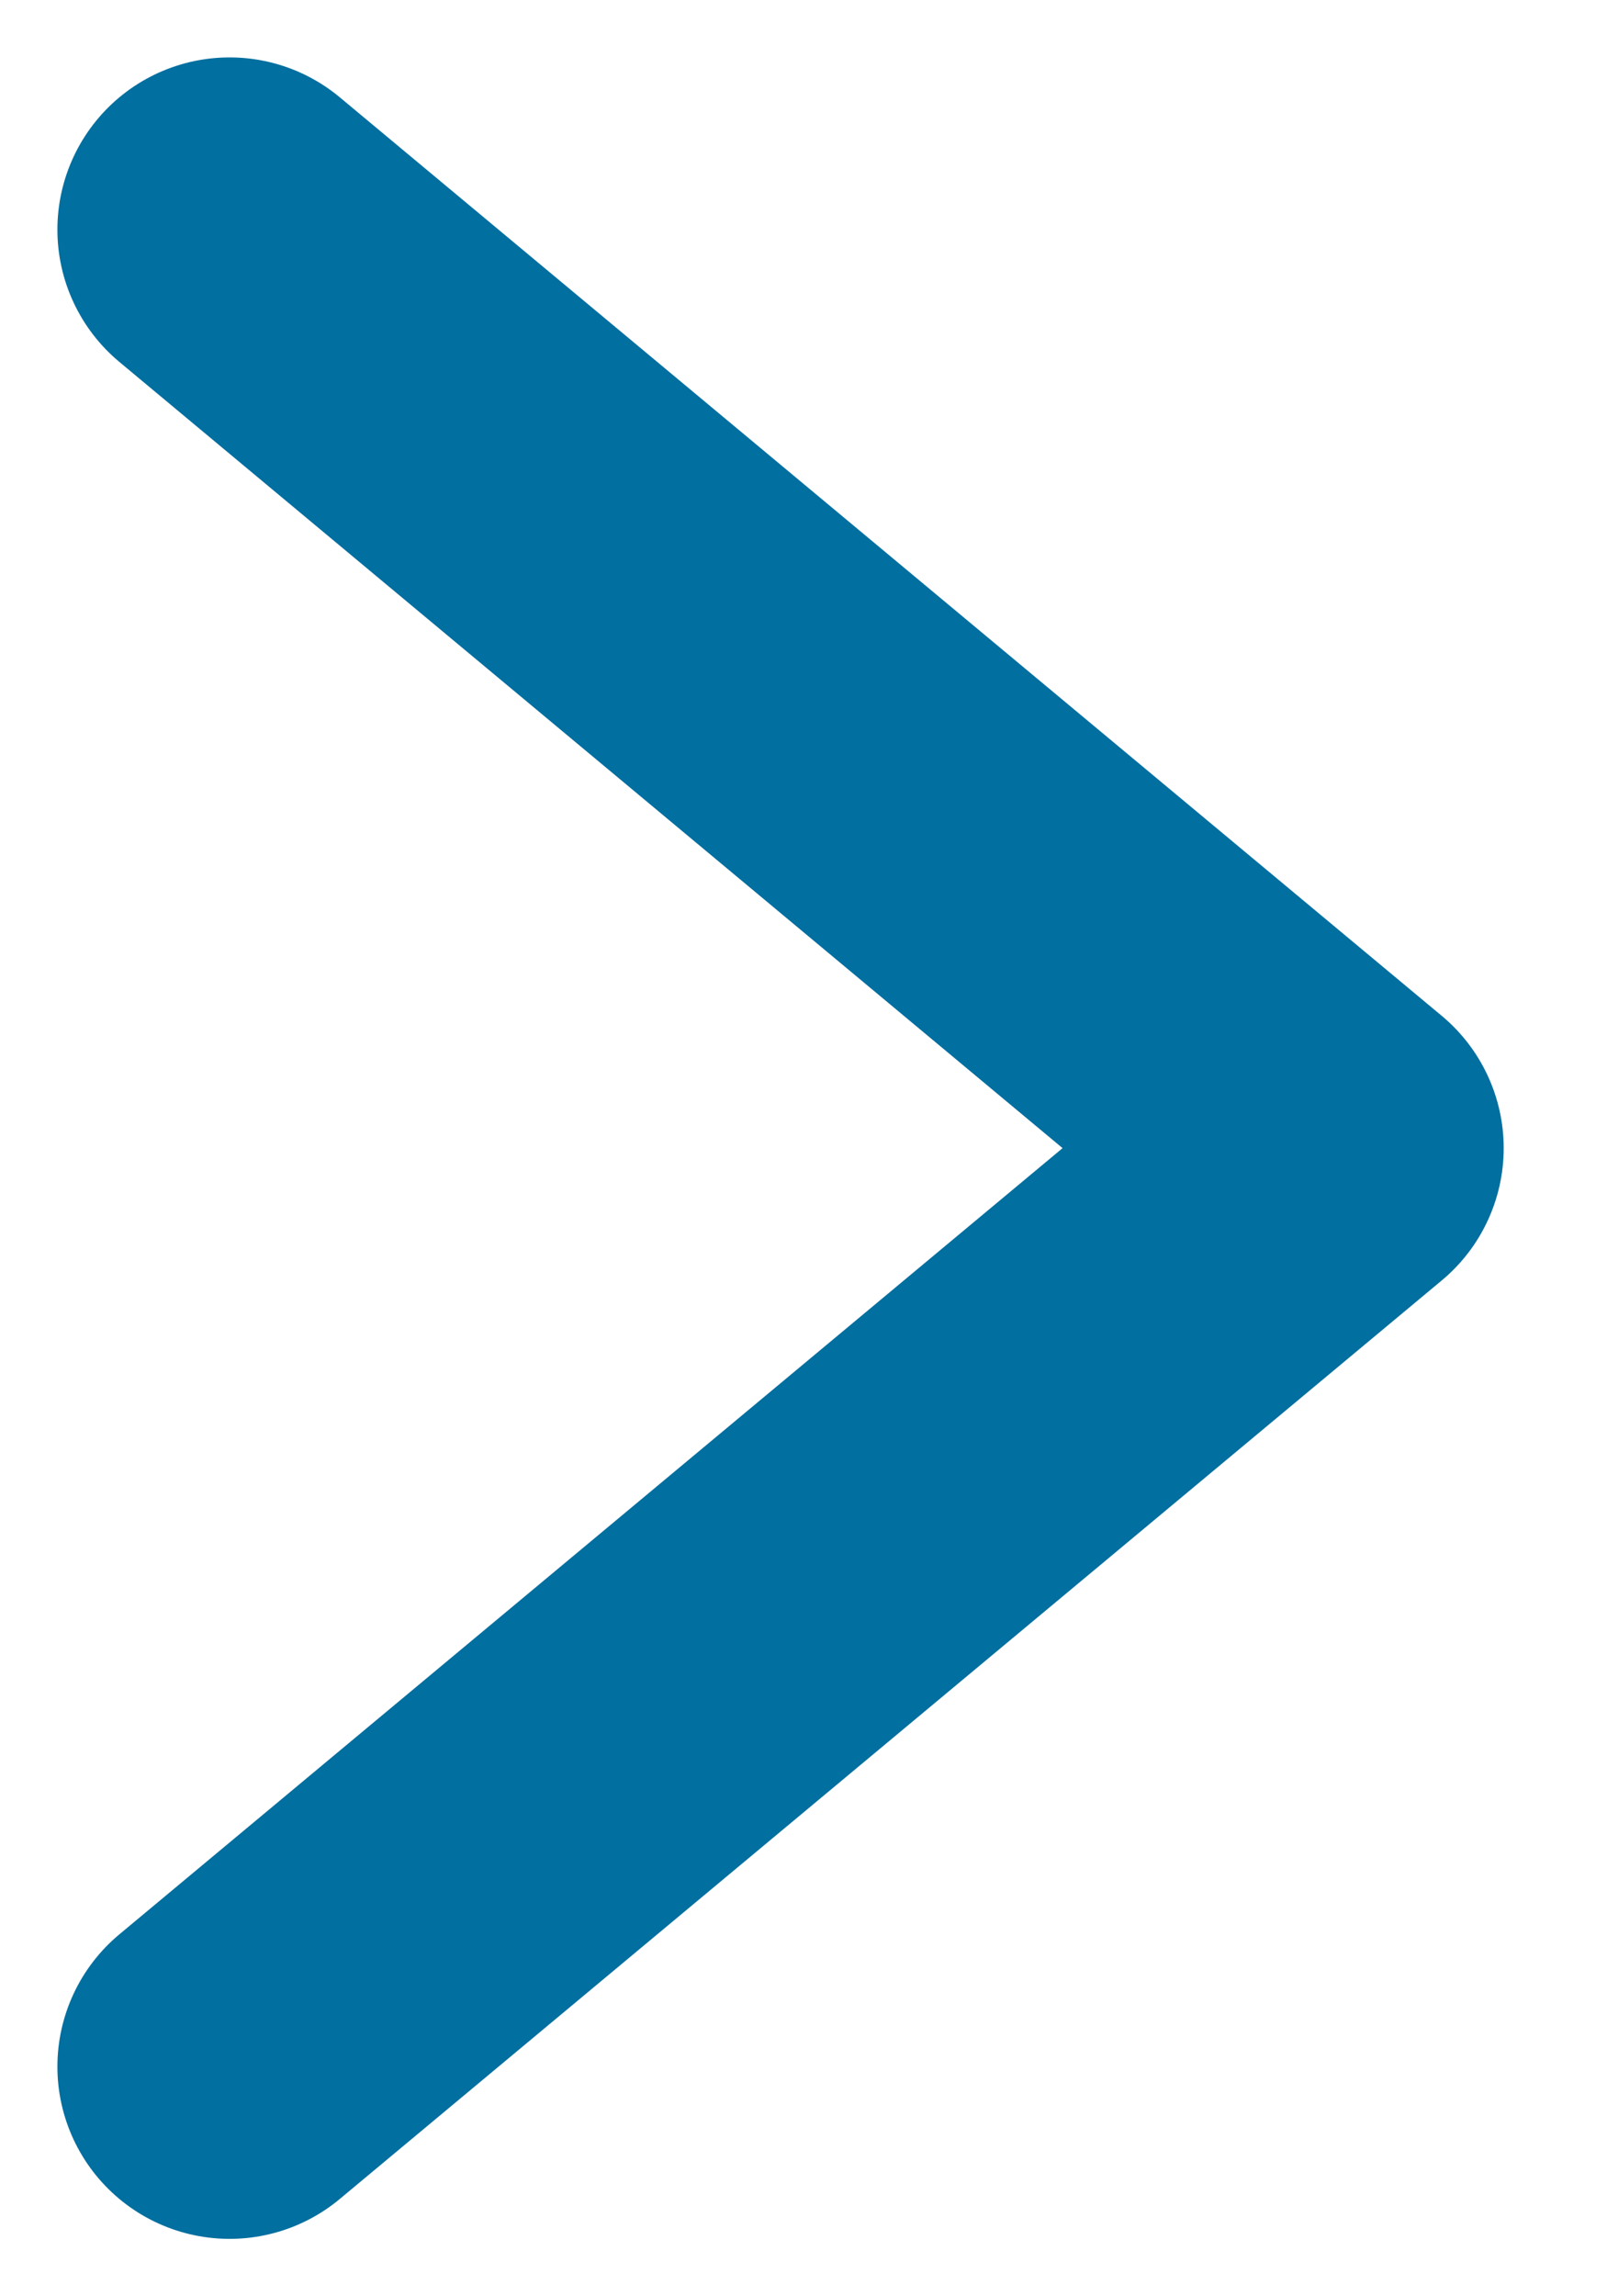 <svg width="14" height="20" viewBox="0 0 14 20" fill="none" xmlns="http://www.w3.org/2000/svg">
    <path d="M2 2L11.6 10L2 18" stroke="#016F9F" stroke-width="3" stroke-linecap="round" stroke-linejoin="round" />
</svg>
    